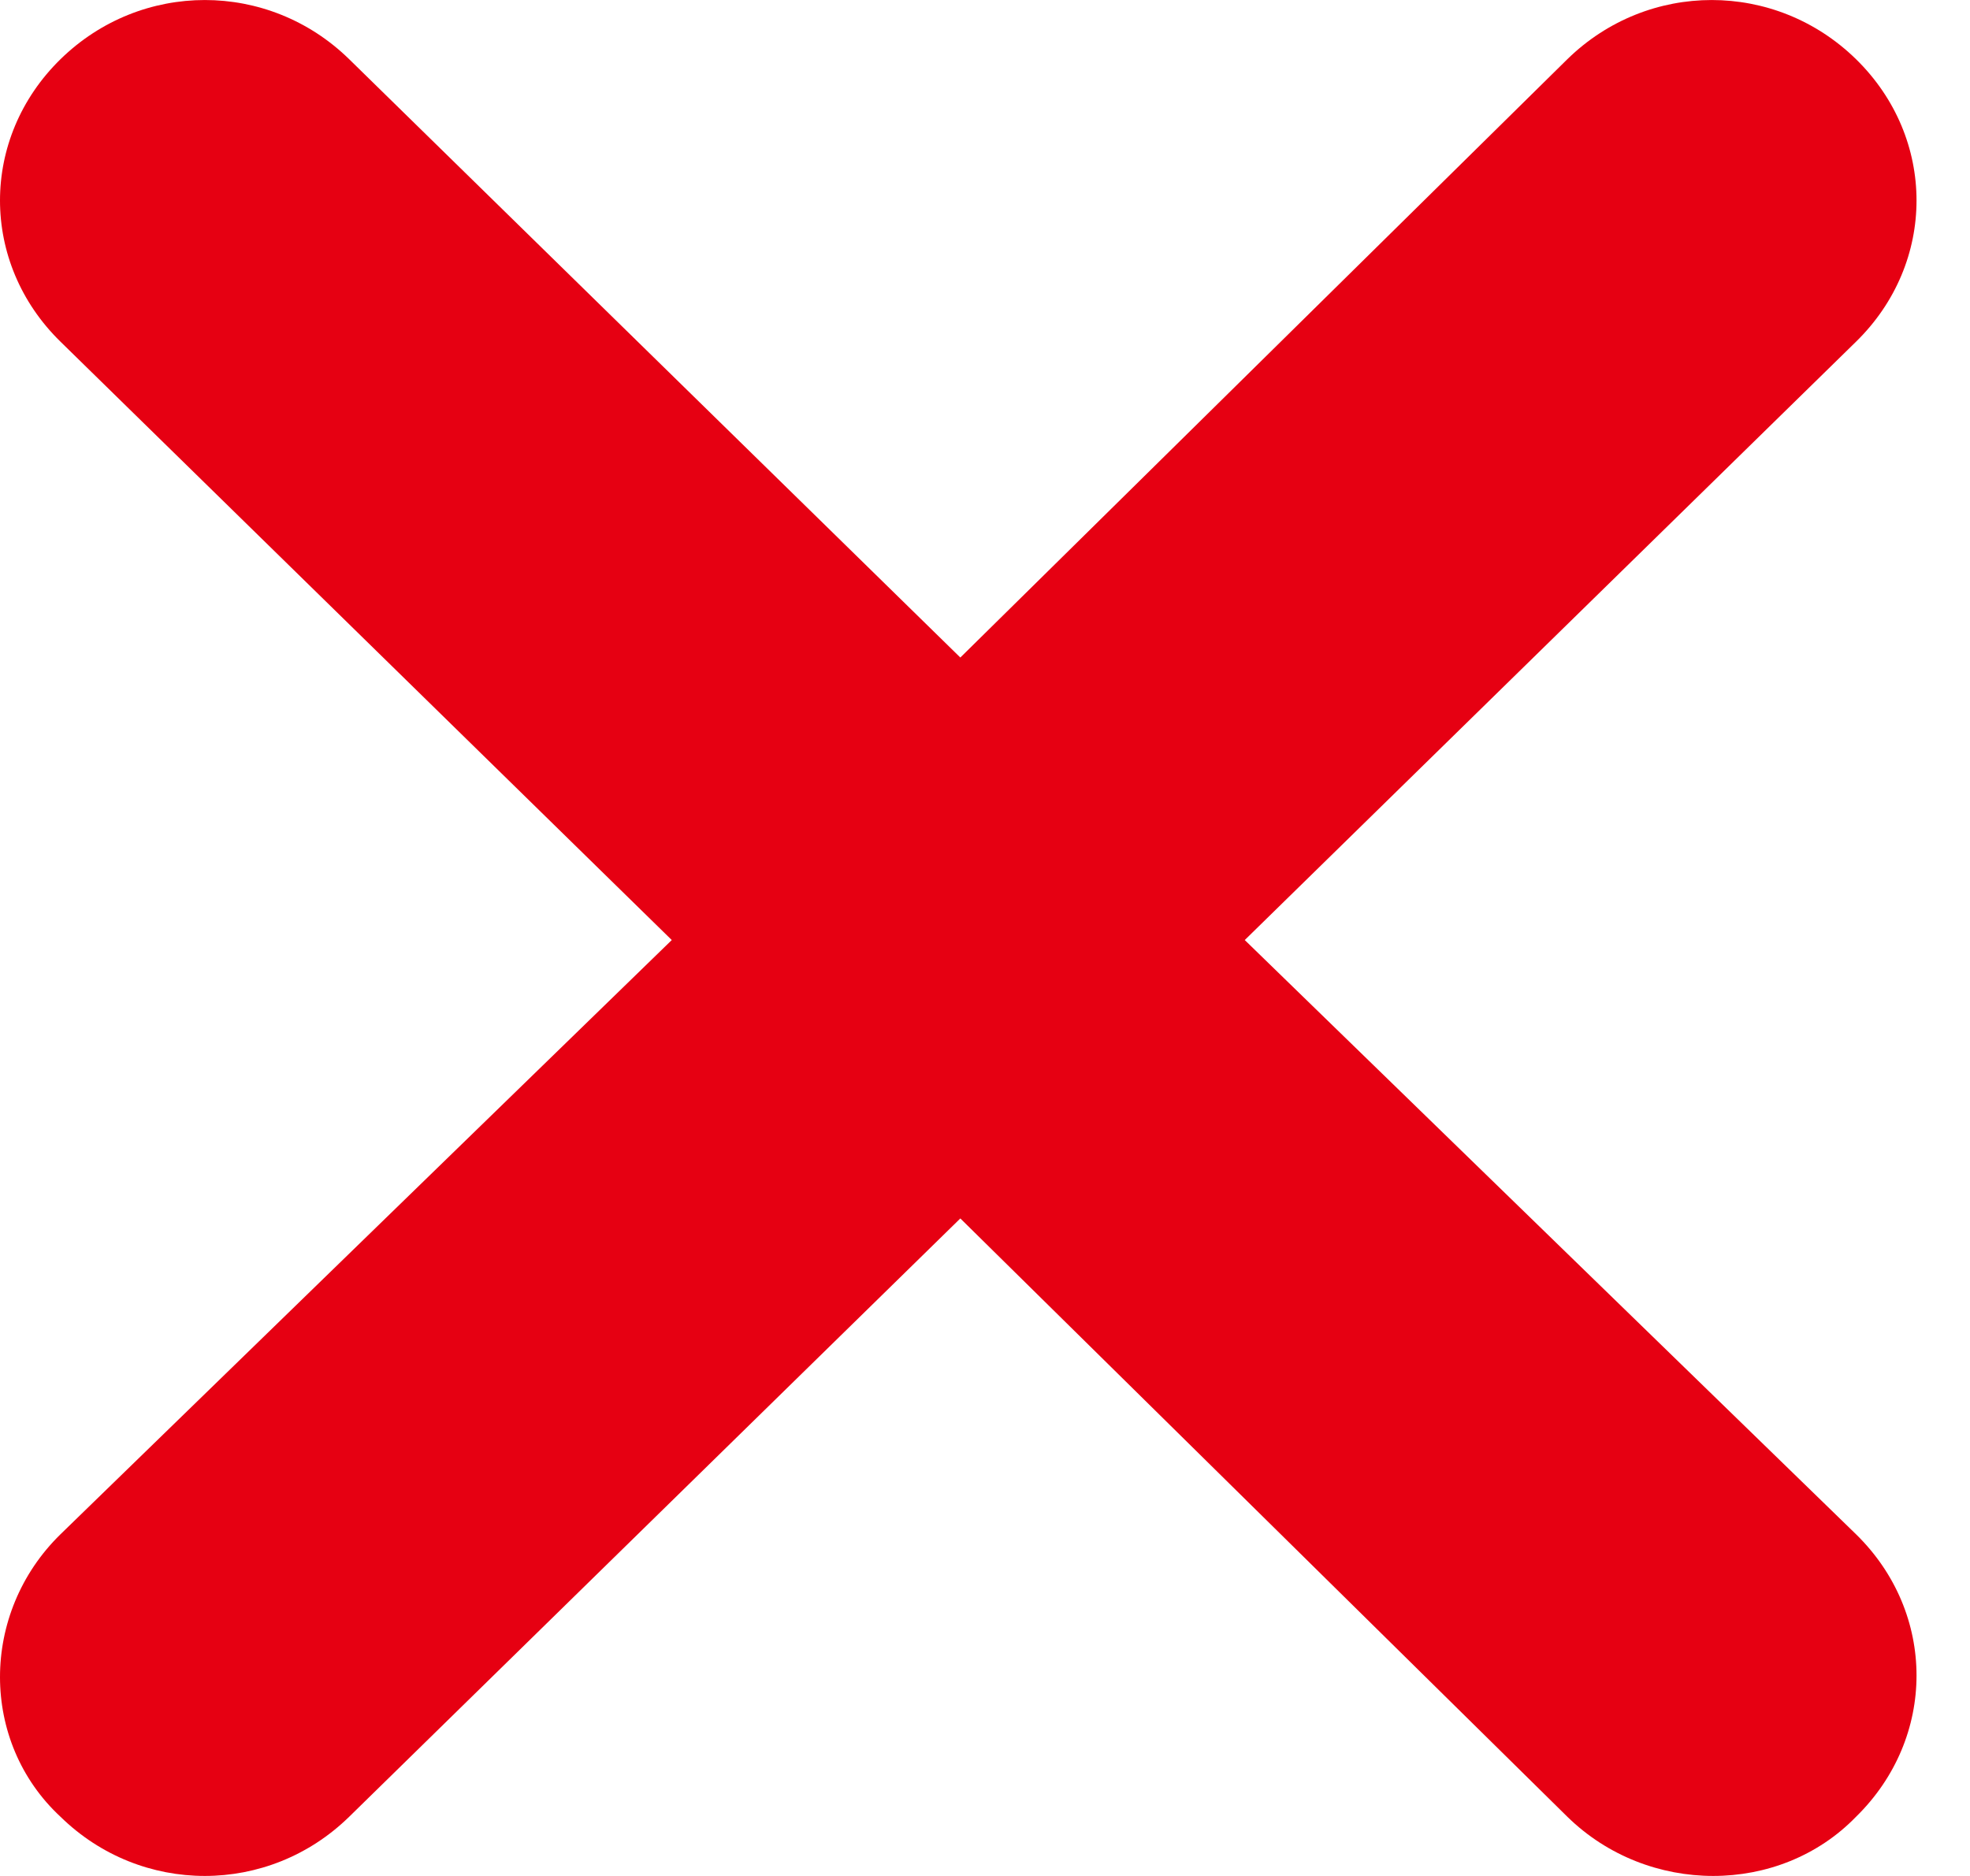 <svg width="21" height="20" viewBox="0 0 21 20" fill="none" xmlns="http://www.w3.org/2000/svg">
<path fill-rule="evenodd" clip-rule="evenodd" d="M0.645 16.357L7.161 10.022L0.645 3.643C-0.215 2.802 -0.215 1.473 0.645 0.631C1.505 -0.21 2.862 -0.21 3.722 0.631L10.237 7.01L16.708 0.631C17.568 -0.21 18.925 -0.21 19.785 0.631C20.645 1.473 20.645 2.802 19.785 3.643L13.269 10.022L19.785 16.357C20.645 17.198 20.645 18.527 19.785 19.369C18.97 20.21 17.567 20.21 16.708 19.369L10.237 12.99L3.722 19.369C2.862 20.21 1.504 20.21 0.645 19.369C-0.215 18.571 -0.215 17.198 0.645 16.357Z" fill="#E60012"/>
</svg>
